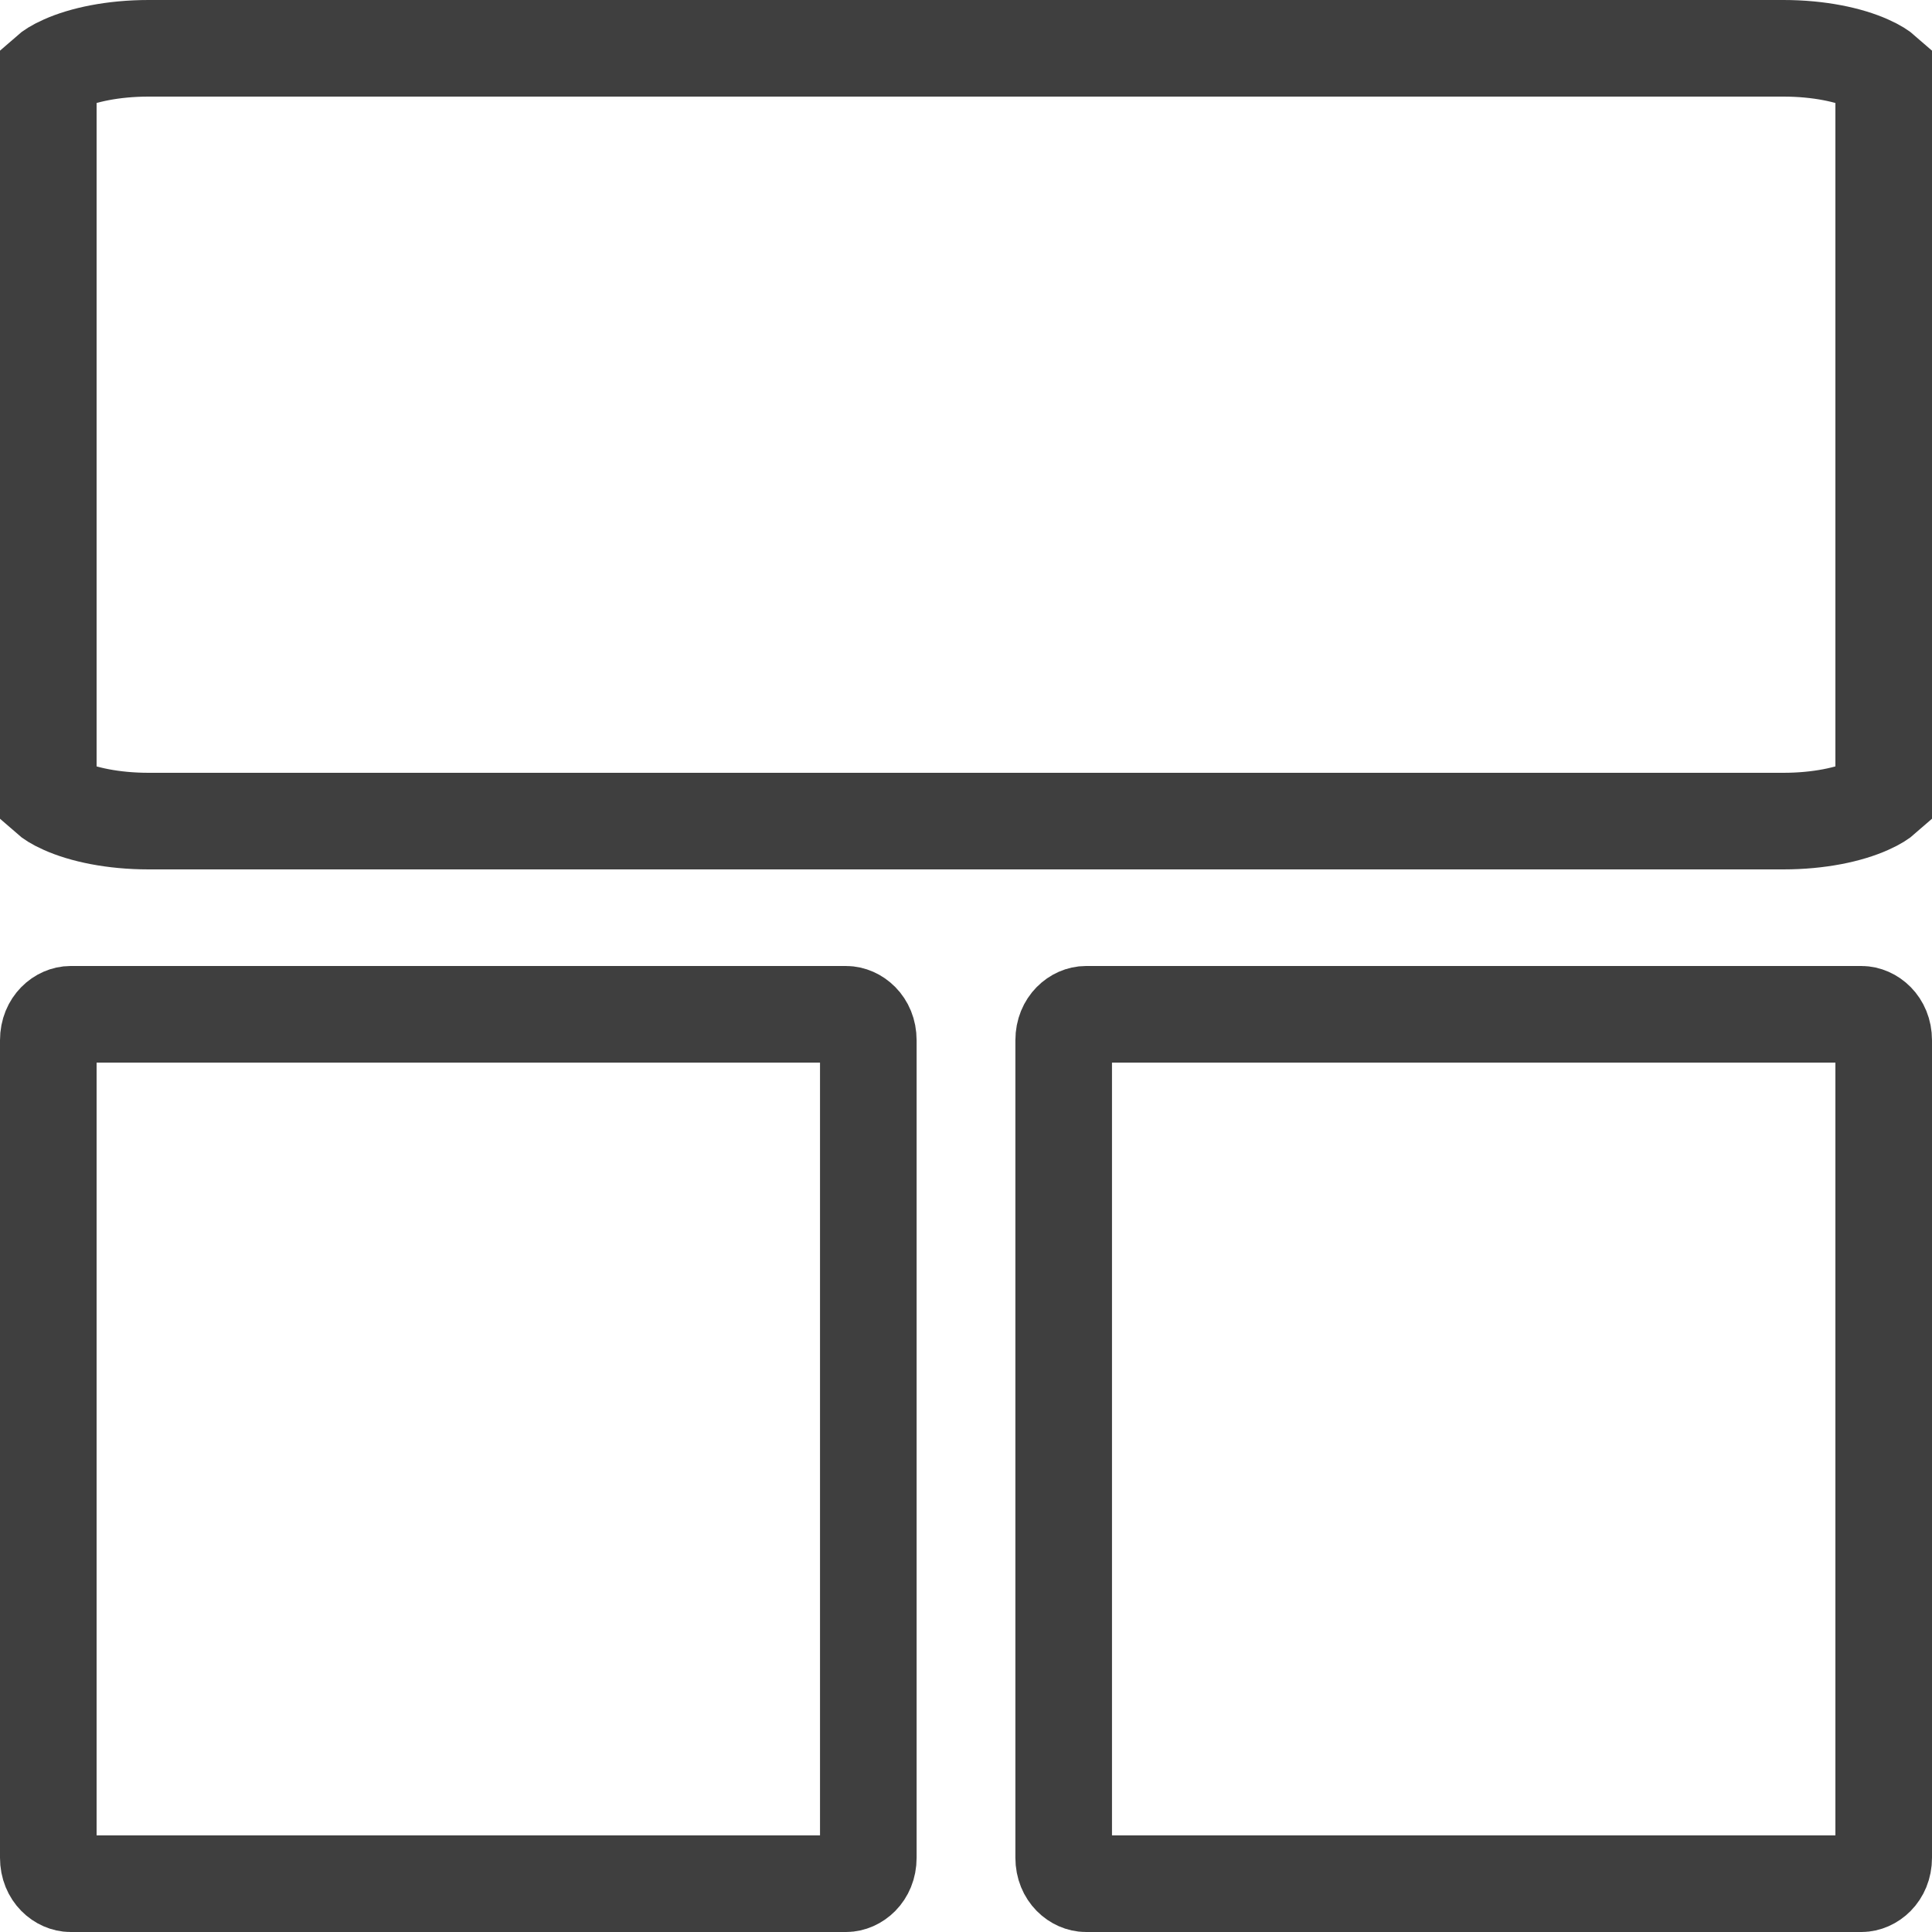 <svg width="16" height="16" viewBox="0 0 16 16" fill="none" xmlns="http://www.w3.org/2000/svg">
<path d="M1.231 0.4H14.769C15.066 0.4 15.315 0.455 15.475 0.527C15.547 0.559 15.583 0.585 15.6 0.6V6.6C15.583 6.615 15.547 6.641 15.475 6.673C15.315 6.745 15.066 6.8 14.769 6.8H1.231C0.934 6.8 0.685 6.745 0.525 6.673C0.453 6.641 0.417 6.615 0.4 6.6V0.6C0.417 0.585 0.453 0.559 0.525 0.527C0.685 0.455 0.934 0.4 1.231 0.4ZM15.613 0.614C15.613 0.614 15.612 0.613 15.611 0.611C15.613 0.613 15.613 0.614 15.613 0.614ZM15.613 6.586C15.613 6.586 15.613 6.587 15.611 6.589C15.612 6.587 15.613 6.586 15.613 6.586ZM0.387 6.586C0.387 6.586 0.388 6.587 0.389 6.589C0.387 6.587 0.387 6.586 0.387 6.586ZM0.387 0.614C0.387 0.614 0.387 0.613 0.389 0.611C0.388 0.613 0.387 0.614 0.387 0.614Z" stroke="#3F3F3F" stroke-width="0.8"/>
<path d="M0.584 8.4H7.007C7.089 8.4 7.191 8.476 7.191 8.615V15.385C7.191 15.524 7.089 15.6 7.007 15.6H0.584C0.502 15.6 0.4 15.524 0.4 15.385V8.615C0.4 8.476 0.502 8.4 0.584 8.4Z" stroke="#3F3F3F" stroke-width="0.8"/>
<path d="M8.993 8.4H15.416C15.498 8.4 15.6 8.476 15.6 8.615V15.385C15.6 15.524 15.498 15.6 15.416 15.6H8.993C8.911 15.6 8.809 15.524 8.809 15.385V8.615C8.809 8.476 8.911 8.4 8.993 8.4Z" stroke="#3F3F3F" stroke-width="0.8"/>
</svg>
